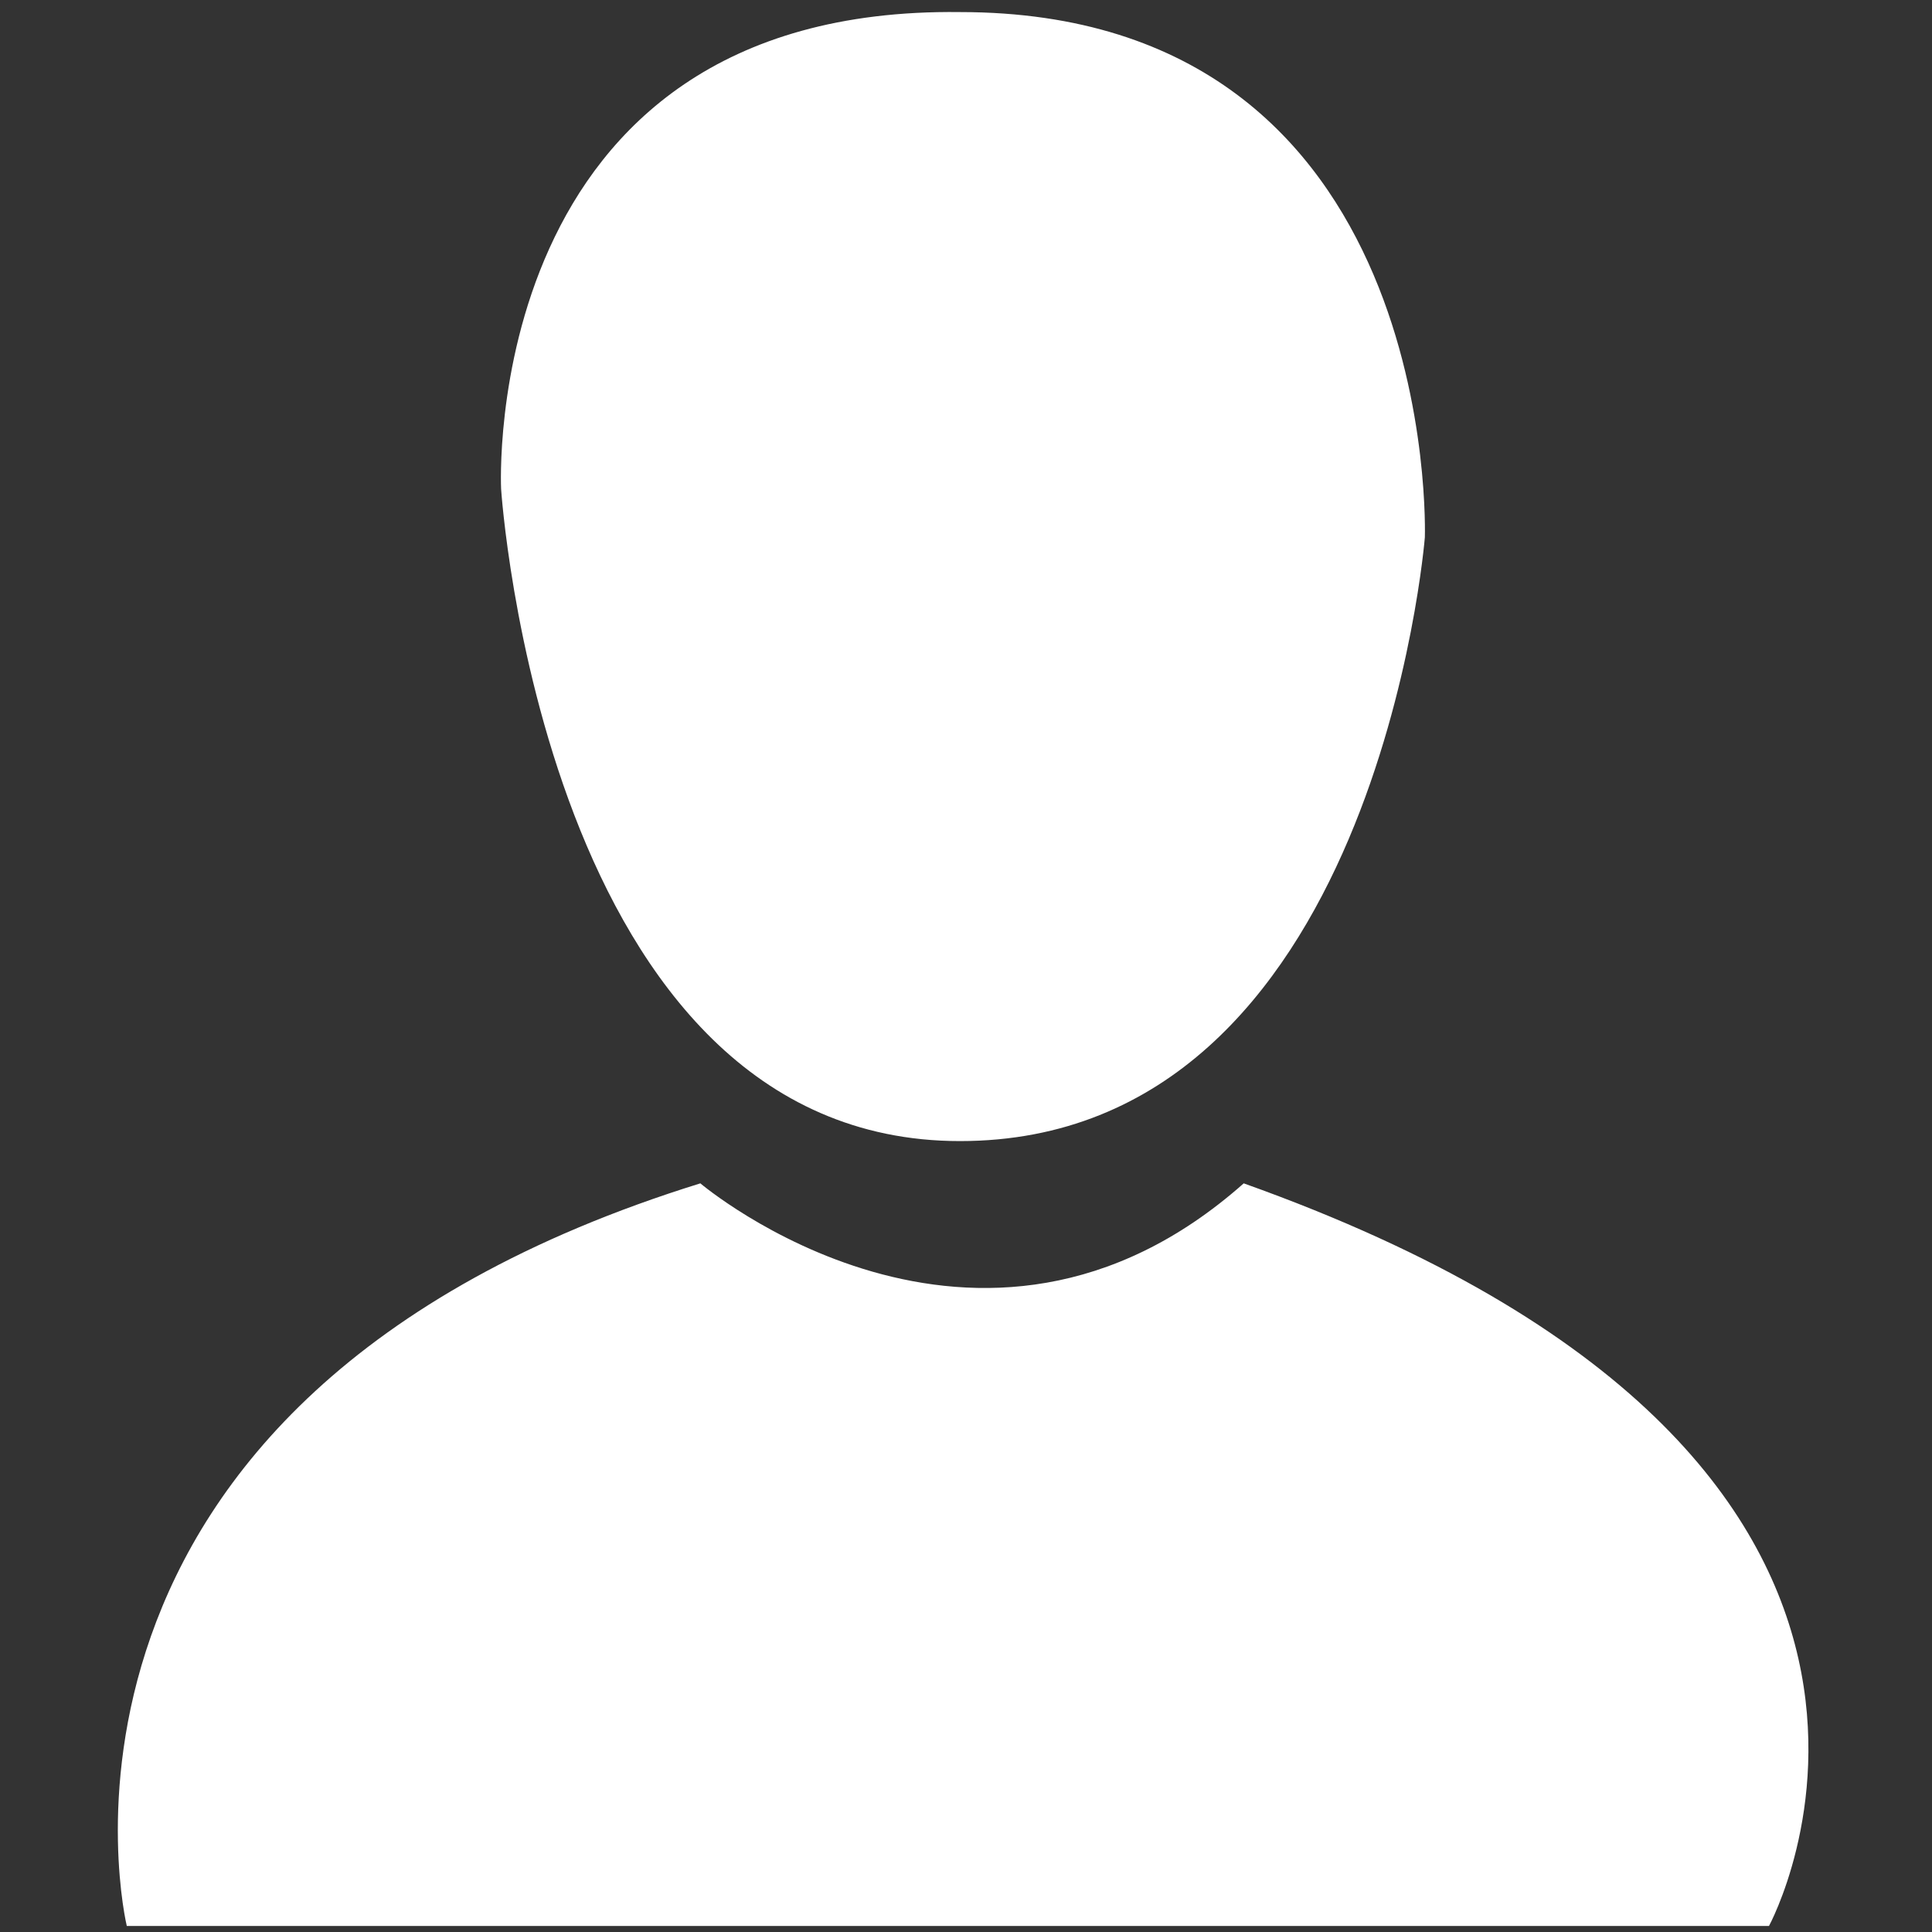 <?xml version="1.0" encoding="utf-8"?>
<!-- Generator: Adobe Illustrator 18.1.1, SVG Export Plug-In . SVG Version: 6.00 Build 0)  -->
<!DOCTYPE svg PUBLIC "-//W3C//DTD SVG 1.1//EN" "http://www.w3.org/Graphics/SVG/1.1/DTD/svg11.dtd">
<svg version="1.1" id="Layer_1" xmlns="http://www.w3.org/2000/svg" xmlns:xlink="http://www.w3.org/1999/xlink" x="0px" y="0px"
	 viewBox="0 0 32 32" enable-background="new 0 0 32 32" xml:space="preserve">
<rect x="0" y="0" width="32" height="32" fill="#333333" stroke="none"/>
<g>
	<path fill="#FFFFFF" d="M20.6,19.6c12.9,4.6,8.7,12.3,8.7,12.3H2.1c0,0-2.1-8.7,9.5-12.3C11.6,19.6,16.2,23.5,20.6,19.6z"/>
	<path fill="#FFFFFF" d="M8.3,8.1c0,0,0.7,10.8,7.6,10.8c6.9,0,7.7-10,7.7-10s0.3-8.7-7.7-8.7C7.9,0.1,8.3,8.1,8.3,8.1z"/>
</g>
</svg>
